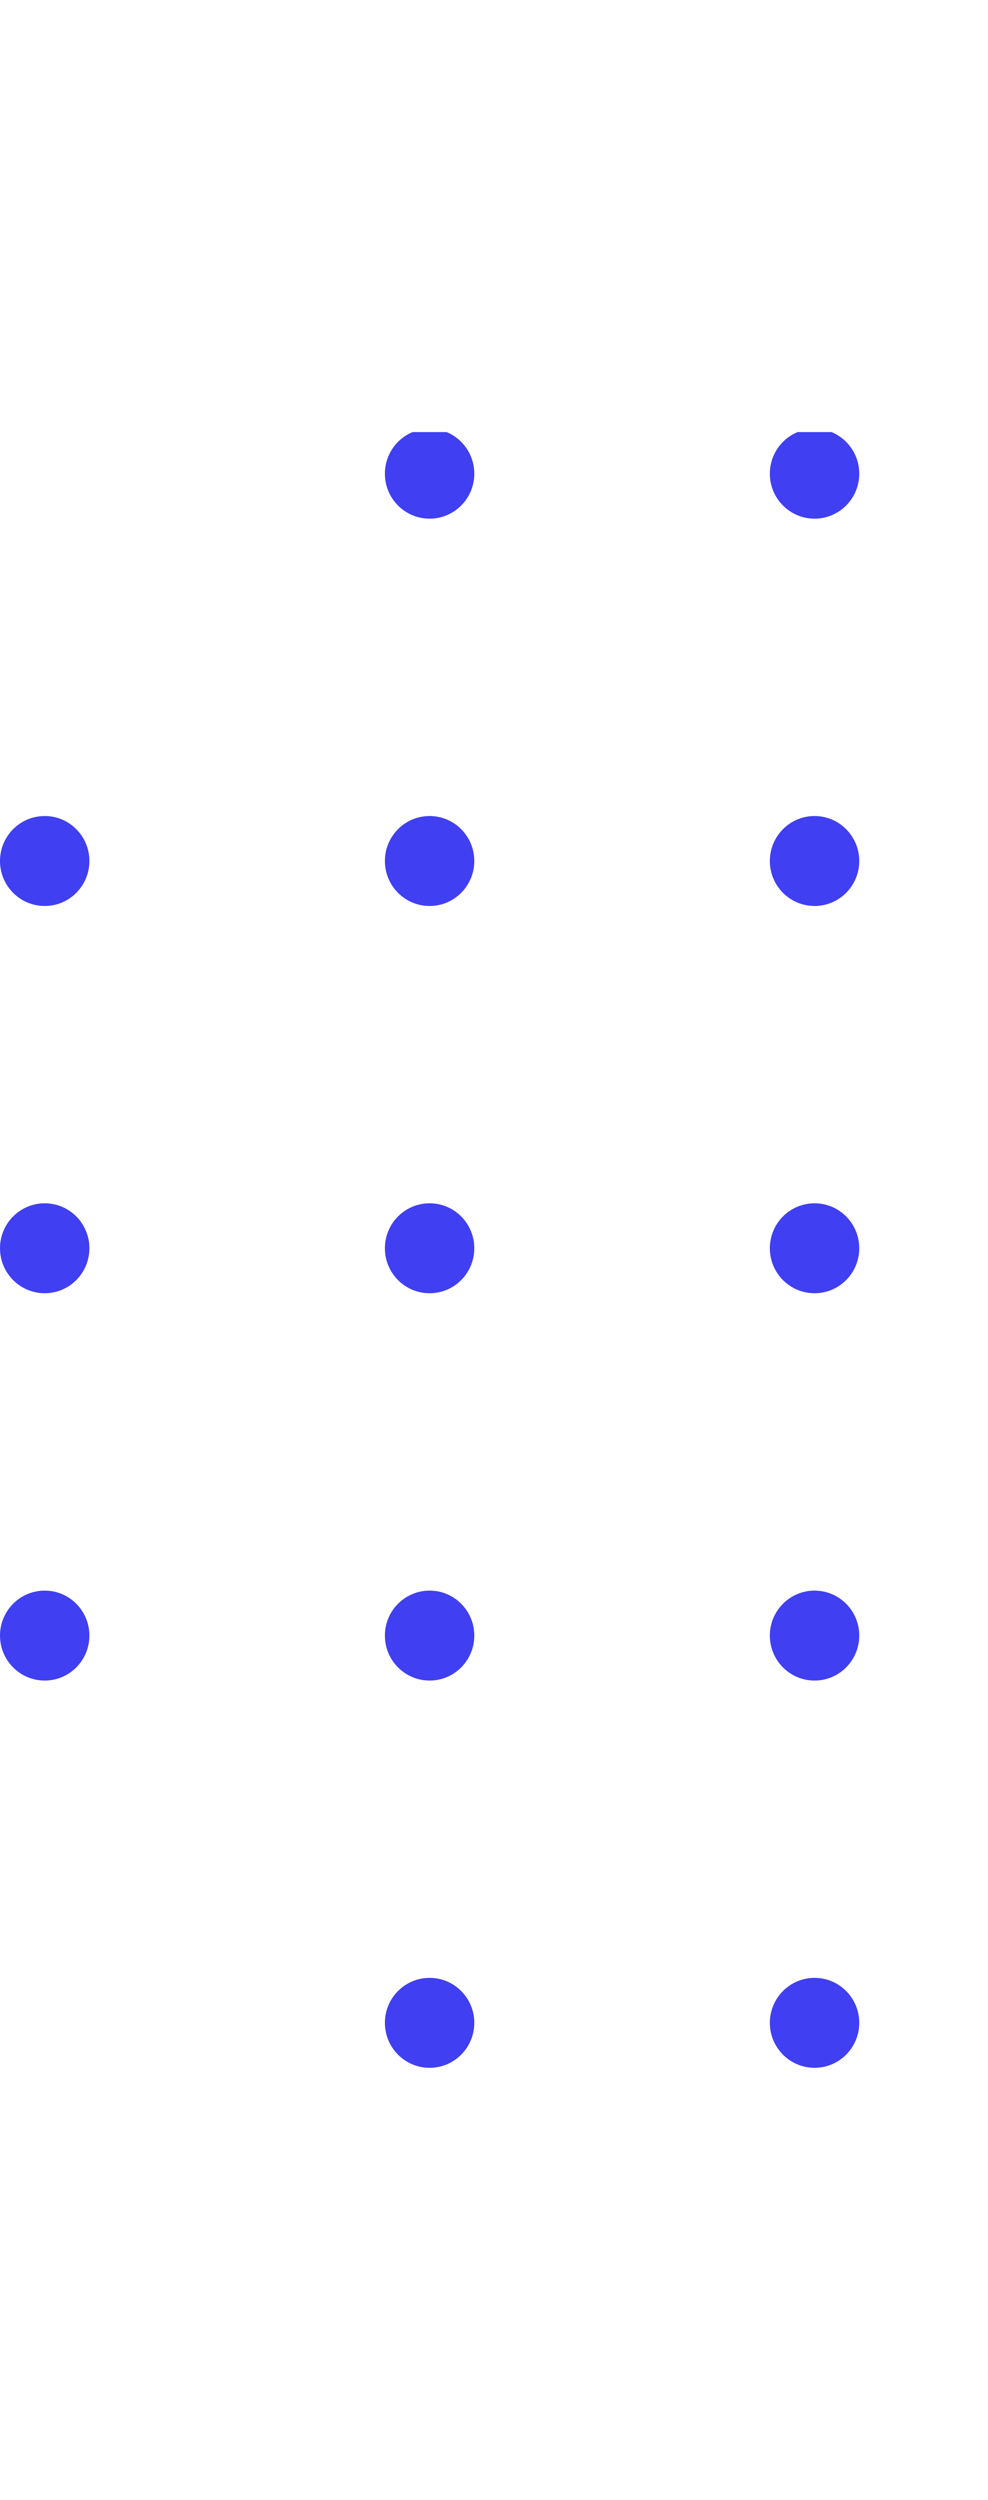 <svg width="53" height="134" viewBox="0 0 81 134" fill="none" xmlns="http://www.w3.org/2000/svg">
<g clip-path="url(#clip0_203_181)">
<path d="M66.78 7.093C68.804 7.093 70.445 5.444 70.445 3.409C70.445 1.374 68.804 -0.276 66.78 -0.276C64.756 -0.276 63.115 1.374 63.115 3.409C63.115 5.444 64.756 7.093 66.78 7.093Z" fill="#403FF2"/>
<path d="M66.78 38.822C68.804 38.822 70.445 37.173 70.445 35.138C70.445 33.103 68.804 31.453 66.78 31.453C64.756 31.453 63.115 33.103 63.115 35.138C63.115 37.173 64.756 38.822 66.78 38.822Z" fill="#403FF2"/>
<path d="M66.78 70.546C68.804 70.546 70.445 68.897 70.445 66.862C70.445 64.827 68.804 63.178 66.78 63.178C64.756 63.178 63.115 64.827 63.115 66.862C63.115 68.897 64.756 70.546 66.78 70.546Z" fill="#403FF2"/>
<path d="M66.78 102.276C68.804 102.276 70.445 100.626 70.445 98.591C70.445 96.556 68.804 94.907 66.78 94.907C64.756 94.907 63.115 96.556 63.115 98.591C63.115 100.626 64.756 102.276 66.78 102.276Z" fill="#403FF2"/>
<path d="M66.78 134C68.804 134 70.445 132.35 70.445 130.316C70.445 128.281 68.804 126.631 66.78 126.631C64.756 126.631 63.115 128.281 63.115 130.316C63.115 132.35 64.756 134 66.78 134Z" fill="#403FF2"/>
<path d="M35.22 7.093C37.244 7.093 38.885 5.444 38.885 3.409C38.885 1.374 37.244 -0.276 35.22 -0.276C33.196 -0.276 31.555 1.374 31.555 3.409C31.555 5.444 33.196 7.093 35.22 7.093Z" fill="#403FF2"/>
<path d="M35.22 38.822C37.244 38.822 38.885 37.173 38.885 35.138C38.885 33.103 37.244 31.453 35.22 31.453C33.196 31.453 31.555 33.103 31.555 35.138C31.555 37.173 33.196 38.822 35.22 38.822Z" fill="#403FF2"/>
<path d="M35.22 70.546C37.244 70.546 38.885 68.897 38.885 66.862C38.885 64.827 37.244 63.178 35.22 63.178C33.196 63.178 31.555 64.827 31.555 66.862C31.555 68.897 33.196 70.546 35.22 70.546Z" fill="#403FF2"/>
<path d="M35.22 102.276C37.244 102.276 38.885 100.626 38.885 98.591C38.885 96.556 37.244 94.907 35.22 94.907C33.196 94.907 31.555 96.556 31.555 98.591C31.555 100.626 33.196 102.276 35.22 102.276Z" fill="#403FF2"/>
<path d="M35.22 134C37.244 134 38.885 132.35 38.885 130.316C38.885 128.281 37.244 126.631 35.22 126.631C33.196 126.631 31.555 128.281 31.555 130.316C31.555 132.35 33.196 134 35.22 134Z" fill="#403FF2"/>
<path d="M3.665 7.093C5.689 7.093 7.329 5.444 7.329 3.409C7.329 1.374 5.689 -0.276 3.665 -0.276C1.641 -0.276 0 1.374 0 3.409C0 5.444 1.641 7.093 3.665 7.093Z" fill="#403FF2"/>
<path d="M3.665 38.822C5.689 38.822 7.329 37.173 7.329 35.138C7.329 33.103 5.689 31.453 3.665 31.453C1.641 31.453 0 33.103 0 35.138C0 37.173 1.641 38.822 3.665 38.822Z" fill="#403FF2"/>
<path d="M3.665 70.546C5.689 70.546 7.329 68.897 7.329 66.862C7.329 64.827 5.689 63.178 3.665 63.178C1.641 63.178 0 64.827 0 66.862C0 68.897 1.641 70.546 3.665 70.546Z" fill="#403FF2"/>
<path d="M3.665 102.276C5.689 102.276 7.329 100.626 7.329 98.591C7.329 96.556 5.689 94.907 3.665 94.907C1.641 94.907 0 96.556 0 98.591C0 100.626 1.641 102.276 3.665 102.276Z" fill="#403FF2"/>
<path d="M3.665 134C5.689 134 7.329 132.35 7.329 130.316C7.329 128.281 5.689 126.631 3.665 126.631C1.641 126.631 0 128.281 0 130.316C0 132.35 1.641 134 3.665 134Z" fill="#403FF2"/>
</g>
<defs>
<clipPath id="clip0_203_181">
<rect width="102" height="134" rx="31" fill="white"/>
</clipPath>
</defs>
</svg>
